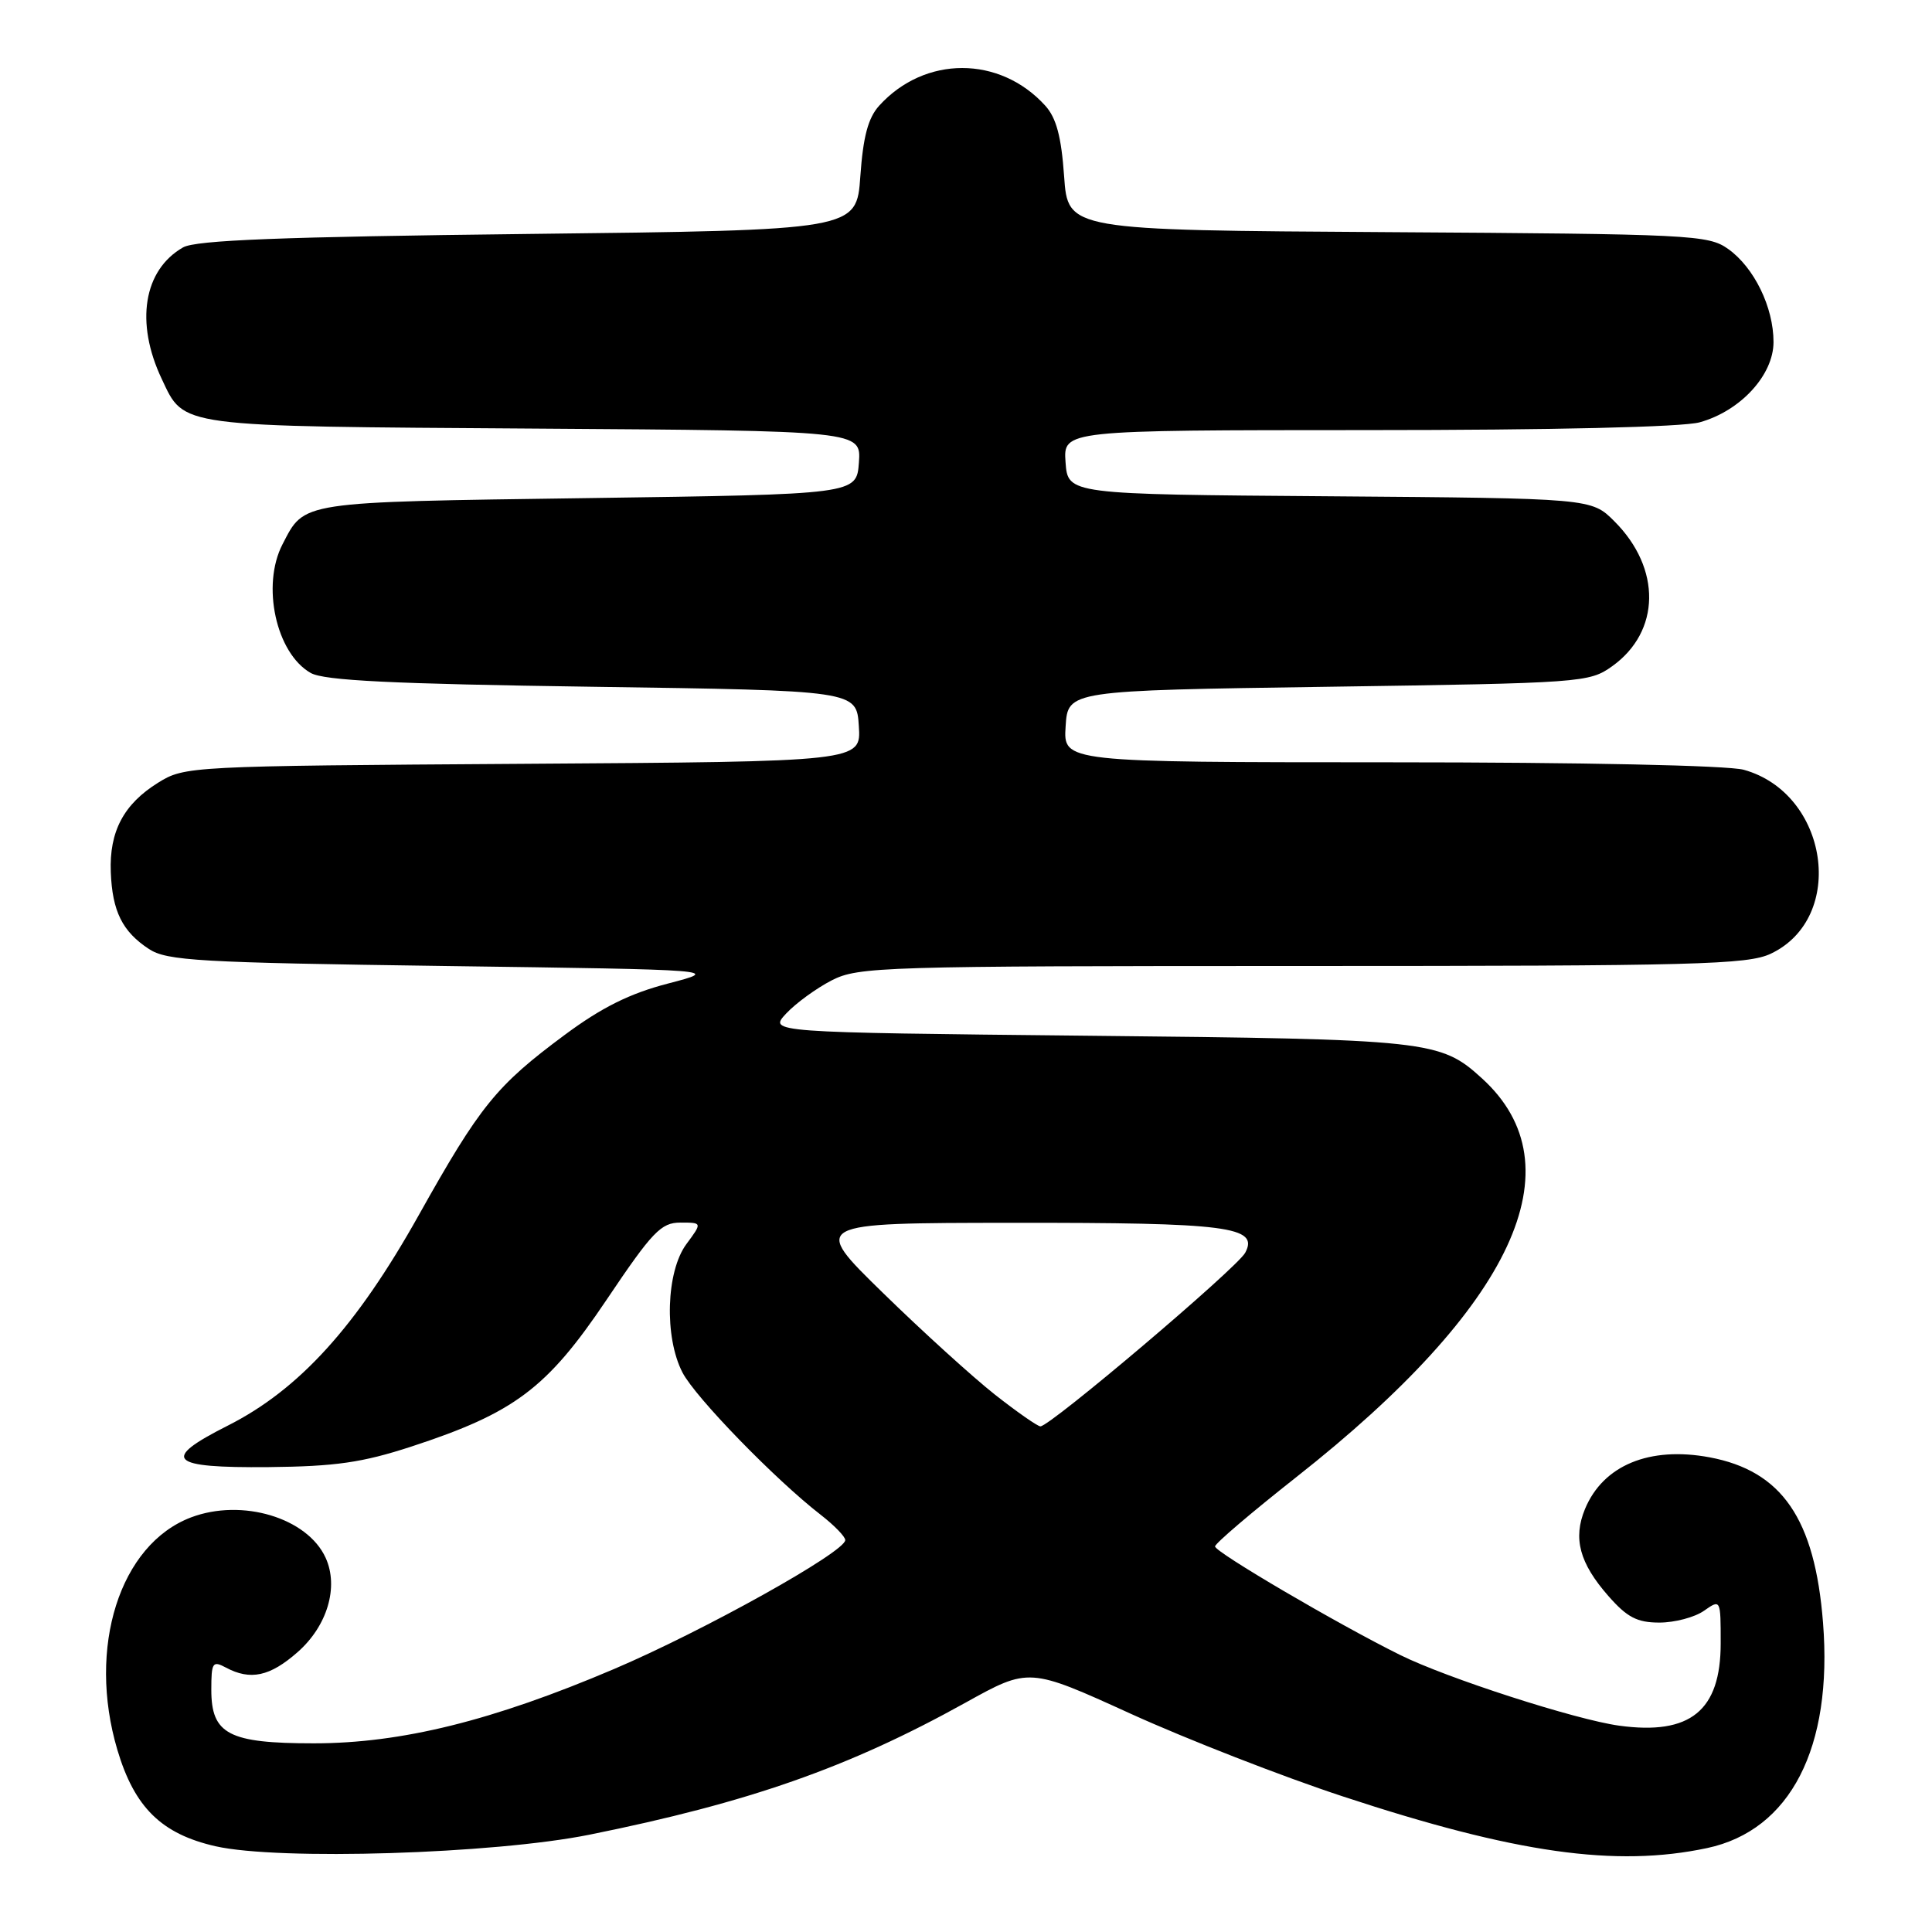 <?xml version="1.0" encoding="UTF-8" standalone="no"?>
<!DOCTYPE svg PUBLIC "-//W3C//DTD SVG 1.1//EN" "http://www.w3.org/Graphics/SVG/1.1/DTD/svg11.dtd" >
<svg xmlns="http://www.w3.org/2000/svg" xmlns:xlink="http://www.w3.org/1999/xlink" version="1.1" viewBox="0 0 256 256">
 <g >
 <path fill="currentColor"
d=" M 78.09 243.11 C 99.26 238.84 112.47 234.20 127.92 225.62 C 136.35 220.94 136.35 220.94 149.87 227.10 C 157.31 230.48 169.95 235.41 177.95 238.04 C 200.79 245.57 214.08 247.45 226.20 244.88 C 237.24 242.53 242.87 231.58 241.56 215.01 C 240.48 201.25 236.12 194.90 226.52 193.10 C 218.56 191.62 212.42 194.16 210.02 199.95 C 208.41 203.84 209.29 207.12 213.12 211.48 C 215.60 214.31 216.93 215.00 219.88 215.00 C 221.90 215.00 224.56 214.30 225.78 213.44 C 228.00 211.89 228.00 211.89 228.00 217.75 C 228.00 226.68 223.97 229.95 214.55 228.66 C 208.78 227.87 191.70 222.36 185.50 219.28 C 177.18 215.16 161.00 205.66 161.00 204.91 C 161.00 204.52 165.84 200.40 171.75 195.74 C 200.55 173.07 209.18 154.54 196.37 142.89 C 190.84 137.85 189.44 137.70 144.17 137.24 C 101.84 136.80 101.84 136.80 104.17 134.30 C 105.45 132.93 108.17 130.95 110.21 129.90 C 113.73 128.10 116.89 128.00 172.56 128.00 C 224.76 128.00 231.58 127.82 234.64 126.37 C 244.72 121.59 242.29 105.12 231.06 102.00 C 228.97 101.42 209.63 101.01 184.20 101.01 C 140.89 101.00 140.89 101.00 141.20 96.25 C 141.50 91.50 141.50 91.50 176.00 91.00 C 209.66 90.51 210.58 90.45 213.62 88.28 C 220.04 83.69 220.17 75.32 213.91 69.07 C 210.87 66.03 210.87 66.03 176.19 65.76 C 141.50 65.50 141.50 65.50 141.19 61.25 C 140.89 57.00 140.89 57.00 181.19 56.99 C 205.76 56.99 222.95 56.59 225.21 55.96 C 230.62 54.46 235.00 49.70 235.00 45.32 C 235.00 40.71 232.44 35.45 228.99 32.99 C 226.36 31.12 224.17 31.01 183.86 30.76 C 141.50 30.50 141.50 30.50 141.00 23.35 C 140.63 18.10 139.97 15.62 138.50 14.00 C 132.47 7.35 122.53 7.35 116.50 14.00 C 115.03 15.62 114.37 18.10 114.00 23.35 C 113.50 30.50 113.50 30.50 70.00 31.00 C 37.26 31.38 25.95 31.82 24.26 32.78 C 19.02 35.77 17.89 42.74 21.43 50.21 C 24.48 56.65 23.15 56.47 70.81 56.79 C 114.11 57.08 114.11 57.08 113.81 61.29 C 113.50 65.50 113.50 65.50 77.90 66.00 C 39.44 66.54 40.40 66.40 37.43 72.13 C 34.62 77.57 36.58 86.56 41.17 89.17 C 42.94 90.18 51.96 90.62 78.50 91.00 C 113.50 91.50 113.50 91.50 113.80 96.21 C 114.11 100.92 114.11 100.92 69.30 101.21 C 25.03 101.50 24.46 101.53 20.94 103.72 C 16.39 106.55 14.47 110.18 14.68 115.56 C 14.88 120.75 16.21 123.44 19.74 125.75 C 22.12 127.31 26.36 127.55 58.95 128.00 C 95.50 128.50 95.50 128.50 88.53 130.32 C 83.47 131.63 79.73 133.49 74.84 137.12 C 65.75 143.86 63.62 146.49 55.49 161.01 C 47.23 175.77 39.64 184.14 30.15 188.92 C 21.26 193.41 22.36 194.52 35.59 194.40 C 44.46 194.31 48.00 193.80 54.50 191.68 C 68.16 187.21 72.47 183.98 80.36 172.25 C 86.45 163.19 87.59 162.00 90.16 162.00 C 93.06 162.00 93.06 162.00 90.95 164.85 C 88.26 168.49 88.00 177.16 90.43 181.86 C 92.12 185.14 102.73 196.06 108.75 200.72 C 110.54 202.11 112.00 203.61 112.00 204.07 C 112.00 205.64 93.22 216.11 81.35 221.16 C 65.27 228.01 53.17 231.00 41.59 231.00 C 30.31 231.00 28.00 229.80 28.00 223.91 C 28.00 220.28 28.17 220.02 29.93 220.96 C 33.18 222.70 35.77 222.14 39.43 218.92 C 43.37 215.46 44.91 210.29 43.15 206.42 C 40.73 201.11 32.07 198.51 25.32 201.06 C 15.86 204.64 11.53 218.30 15.55 231.86 C 17.82 239.50 21.40 243.01 28.57 244.64 C 36.98 246.54 65.41 245.66 78.09 243.11 Z  M 131.84 184.80 C 128.90 182.48 122.22 176.42 117.00 171.32 C 107.50 162.05 107.50 162.05 134.18 162.03 C 162.69 162.00 166.85 162.53 165.00 165.99 C 163.93 168.00 139.16 189.00 137.86 189.00 C 137.49 189.00 134.78 187.11 131.84 184.80 Z "/>
</g>
</svg>